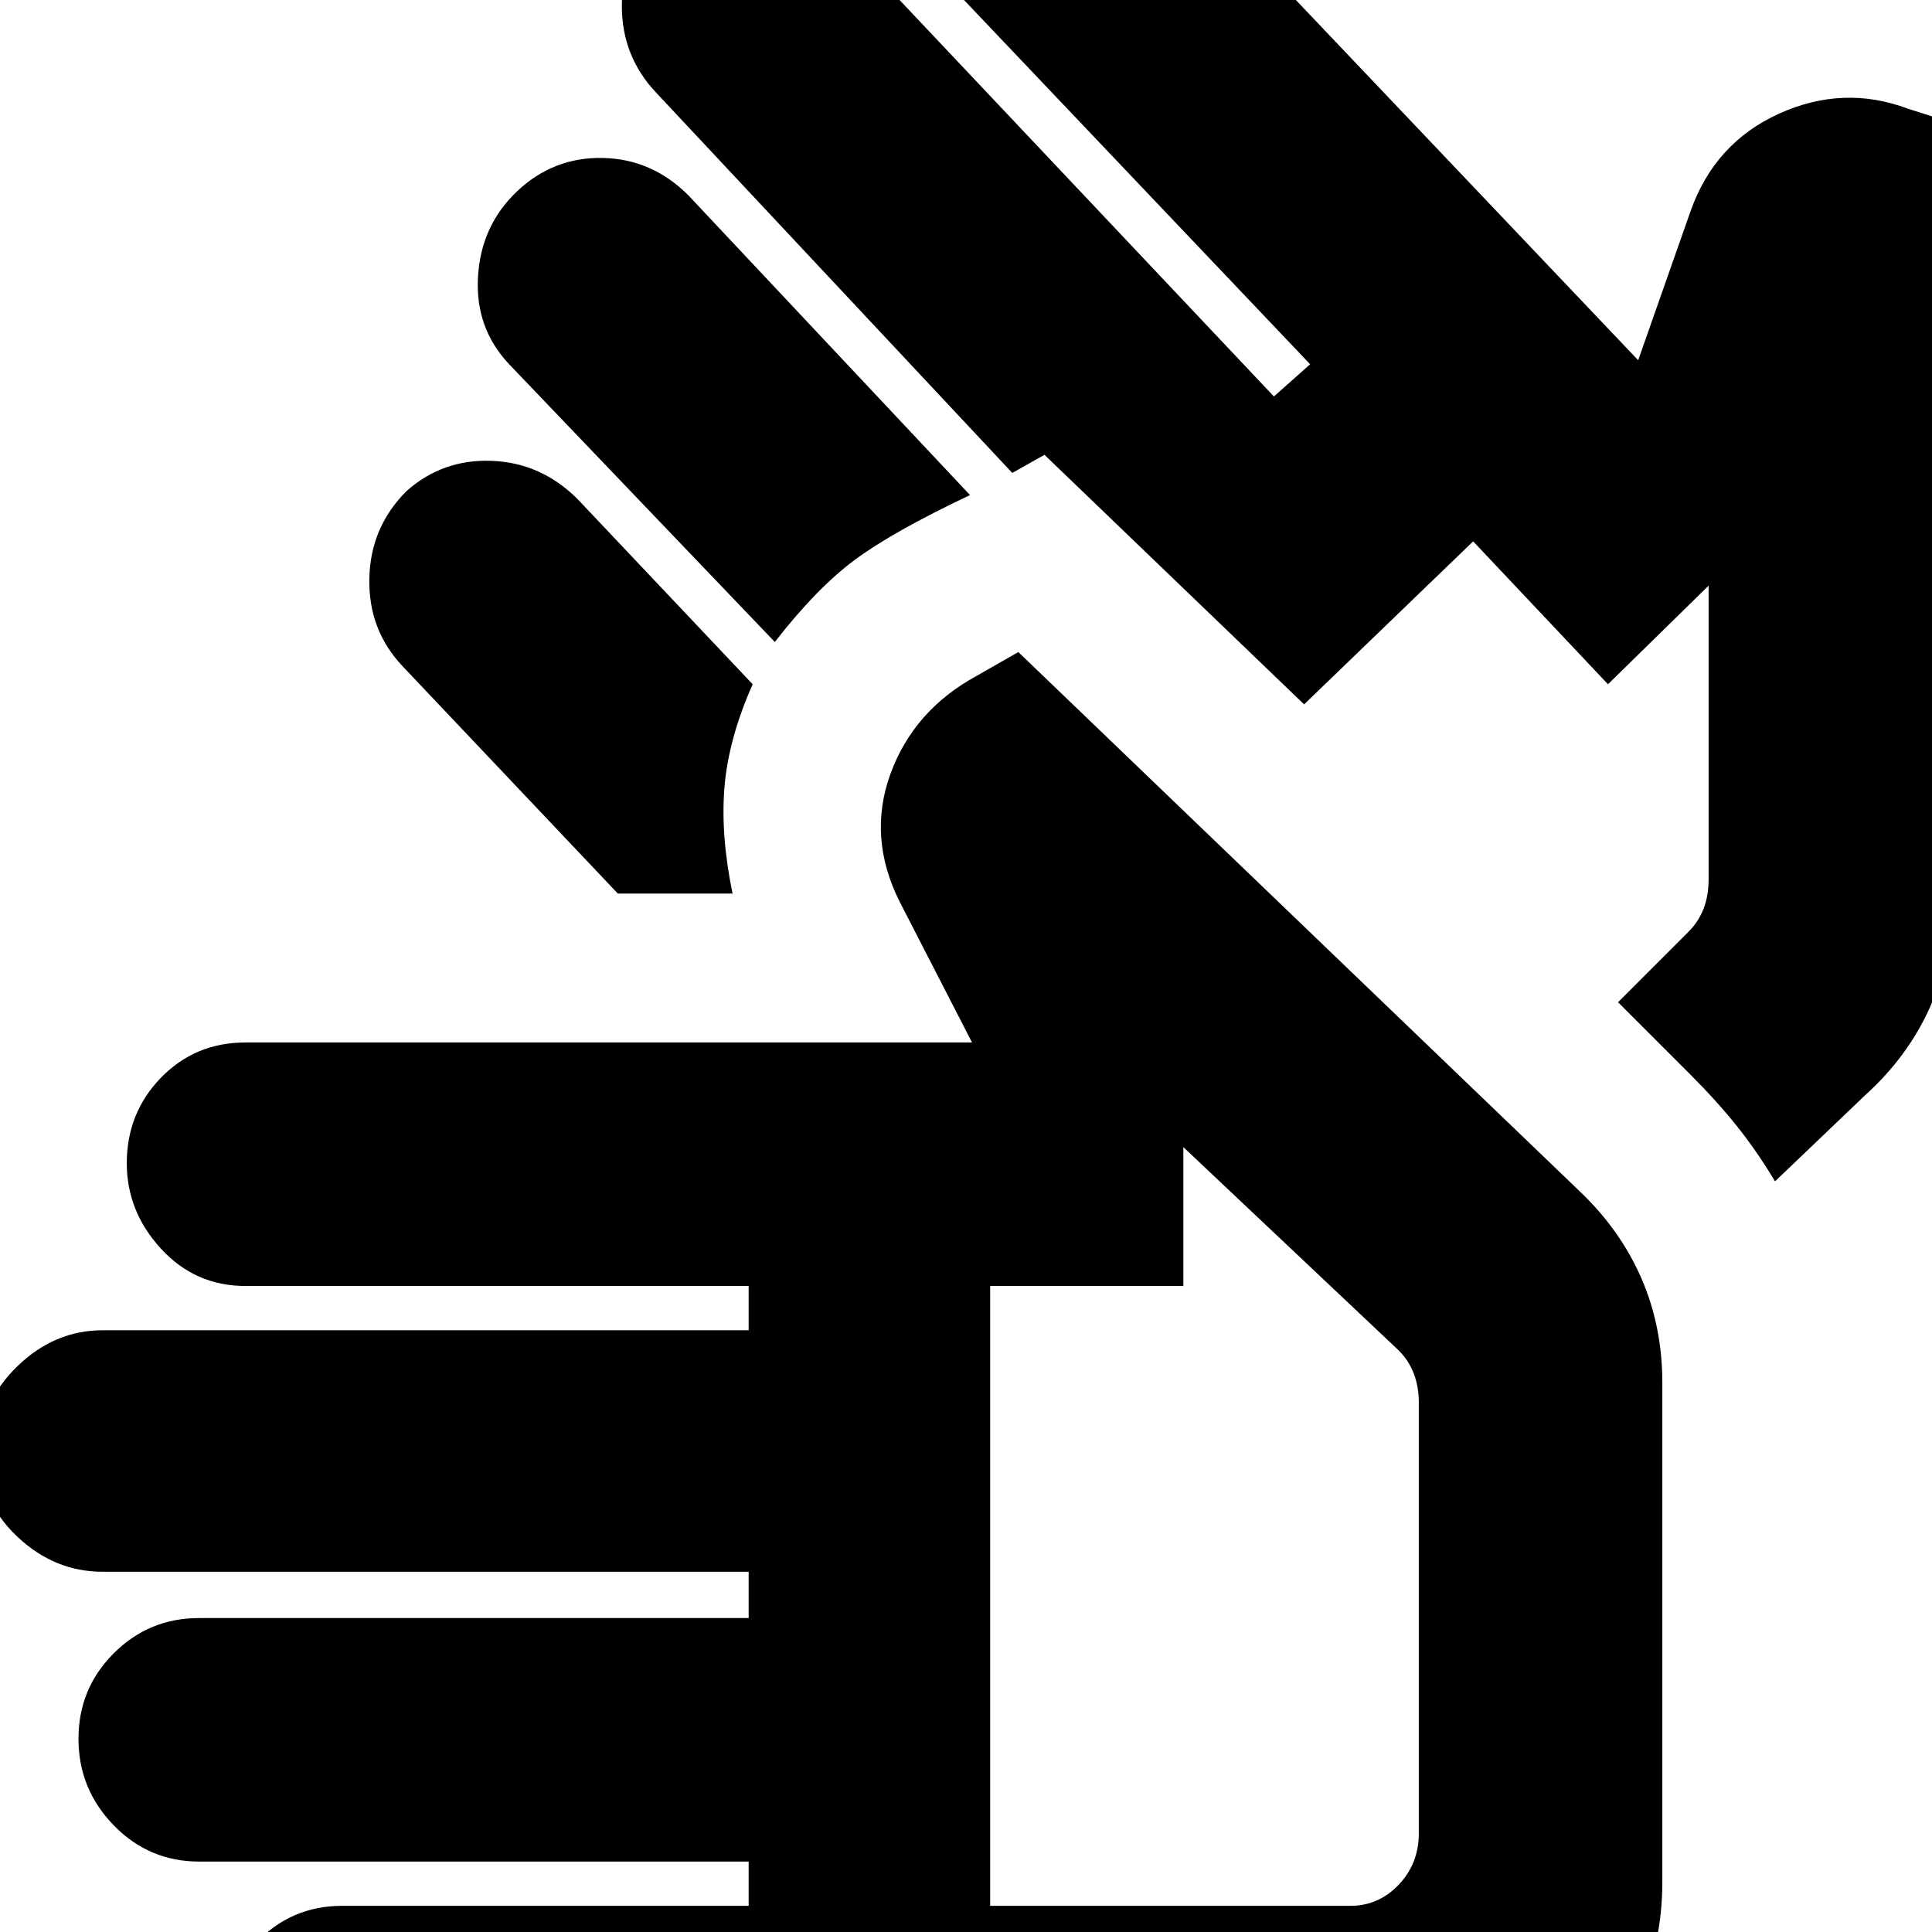 <svg xmlns="http://www.w3.org/2000/svg" height="24" width="24"><path d="M4.25 26.675Q3.625 26.675 3.188 26.238Q2.75 25.8 2.75 25.175Q2.75 24.575 3.188 24.125Q3.625 23.675 4.25 23.675H9.3V23.125H2.475Q1.85 23.125 1.413 22.675Q0.975 22.225 0.975 21.6Q0.975 20.975 1.413 20.538Q1.85 20.1 2.475 20.1H9.3V19.525H1.275Q0.675 19.525 0.213 19.087Q-0.25 18.65 -0.25 18.025Q-0.25 17.425 0.213 16.975Q0.675 16.525 1.275 16.525H9.3V15.975H3.05Q2.425 15.975 2 15.512Q1.575 15.05 1.575 14.45Q1.575 13.825 2 13.387Q2.425 12.95 3.05 12.95H12.075L11.175 11.2Q10.775 10.4 11.062 9.612Q11.35 8.825 12.125 8.4L12.65 8.1L19.625 14.8Q20.125 15.275 20.388 15.875Q20.65 16.475 20.65 17.175V23.375Q20.65 24.75 19.7 25.712Q18.75 26.675 17.375 26.675ZM12.3 23.675H16.775Q17.125 23.675 17.375 23.413Q17.625 23.15 17.625 22.775V17.425Q17.625 17.225 17.562 17.062Q17.5 16.9 17.375 16.775L14.7 14.25V15.975H12.3ZM9.625 7.975 6.325 4.525Q5.9 4.075 5.938 3.437Q5.975 2.8 6.425 2.375Q6.875 1.95 7.487 1.962Q8.1 1.975 8.55 2.425L12.05 6.15Q11.1 6.6 10.625 6.95Q10.15 7.3 9.625 7.975ZM7.675 11.1 5 8.275Q4.575 7.825 4.588 7.188Q4.6 6.55 5.05 6.1Q5.5 5.7 6.113 5.725Q6.725 5.75 7.175 6.2L9.35 8.5Q9.05 9.175 9 9.775Q8.95 10.375 9.1 11.1ZM22.05 14.675Q21.825 14.3 21.575 13.987Q21.325 13.675 21 13.35L20.1 12.45L20.975 11.575Q21.1 11.45 21.163 11.287Q21.225 11.125 21.225 10.925V7.275L19.975 8.5L18.3 6.725L16.2 8.75L12.975 5.65L12.575 5.875L8.15 1.15Q7.725 0.7 7.725 0.075Q7.725 -0.55 8.175 -0.975Q8.625 -1.4 9.262 -1.375Q9.9 -1.35 10.325 -0.9L15.825 4.925L16.275 4.525L11.975 0Q11.55 -0.45 11.562 -1.075Q11.575 -1.7 12.025 -2.15Q12.475 -2.575 13.1 -2.538Q13.725 -2.5 14.15 -2.05L20.35 4.475L21 2.625Q21.3 1.775 22.1 1.412Q22.9 1.05 23.7 1.35L24.25 1.525V11.225Q24.25 11.9 23.975 12.512Q23.7 13.125 23.175 13.6ZM14.975 18.975Q14.975 18.975 14.975 18.975Q14.975 18.975 14.975 18.975Q14.975 18.975 14.975 18.975Q14.975 18.975 14.975 18.975ZM18.05 10.525Q18.05 10.525 18.05 10.525Q18.05 10.525 18.05 10.525Z"/></svg>